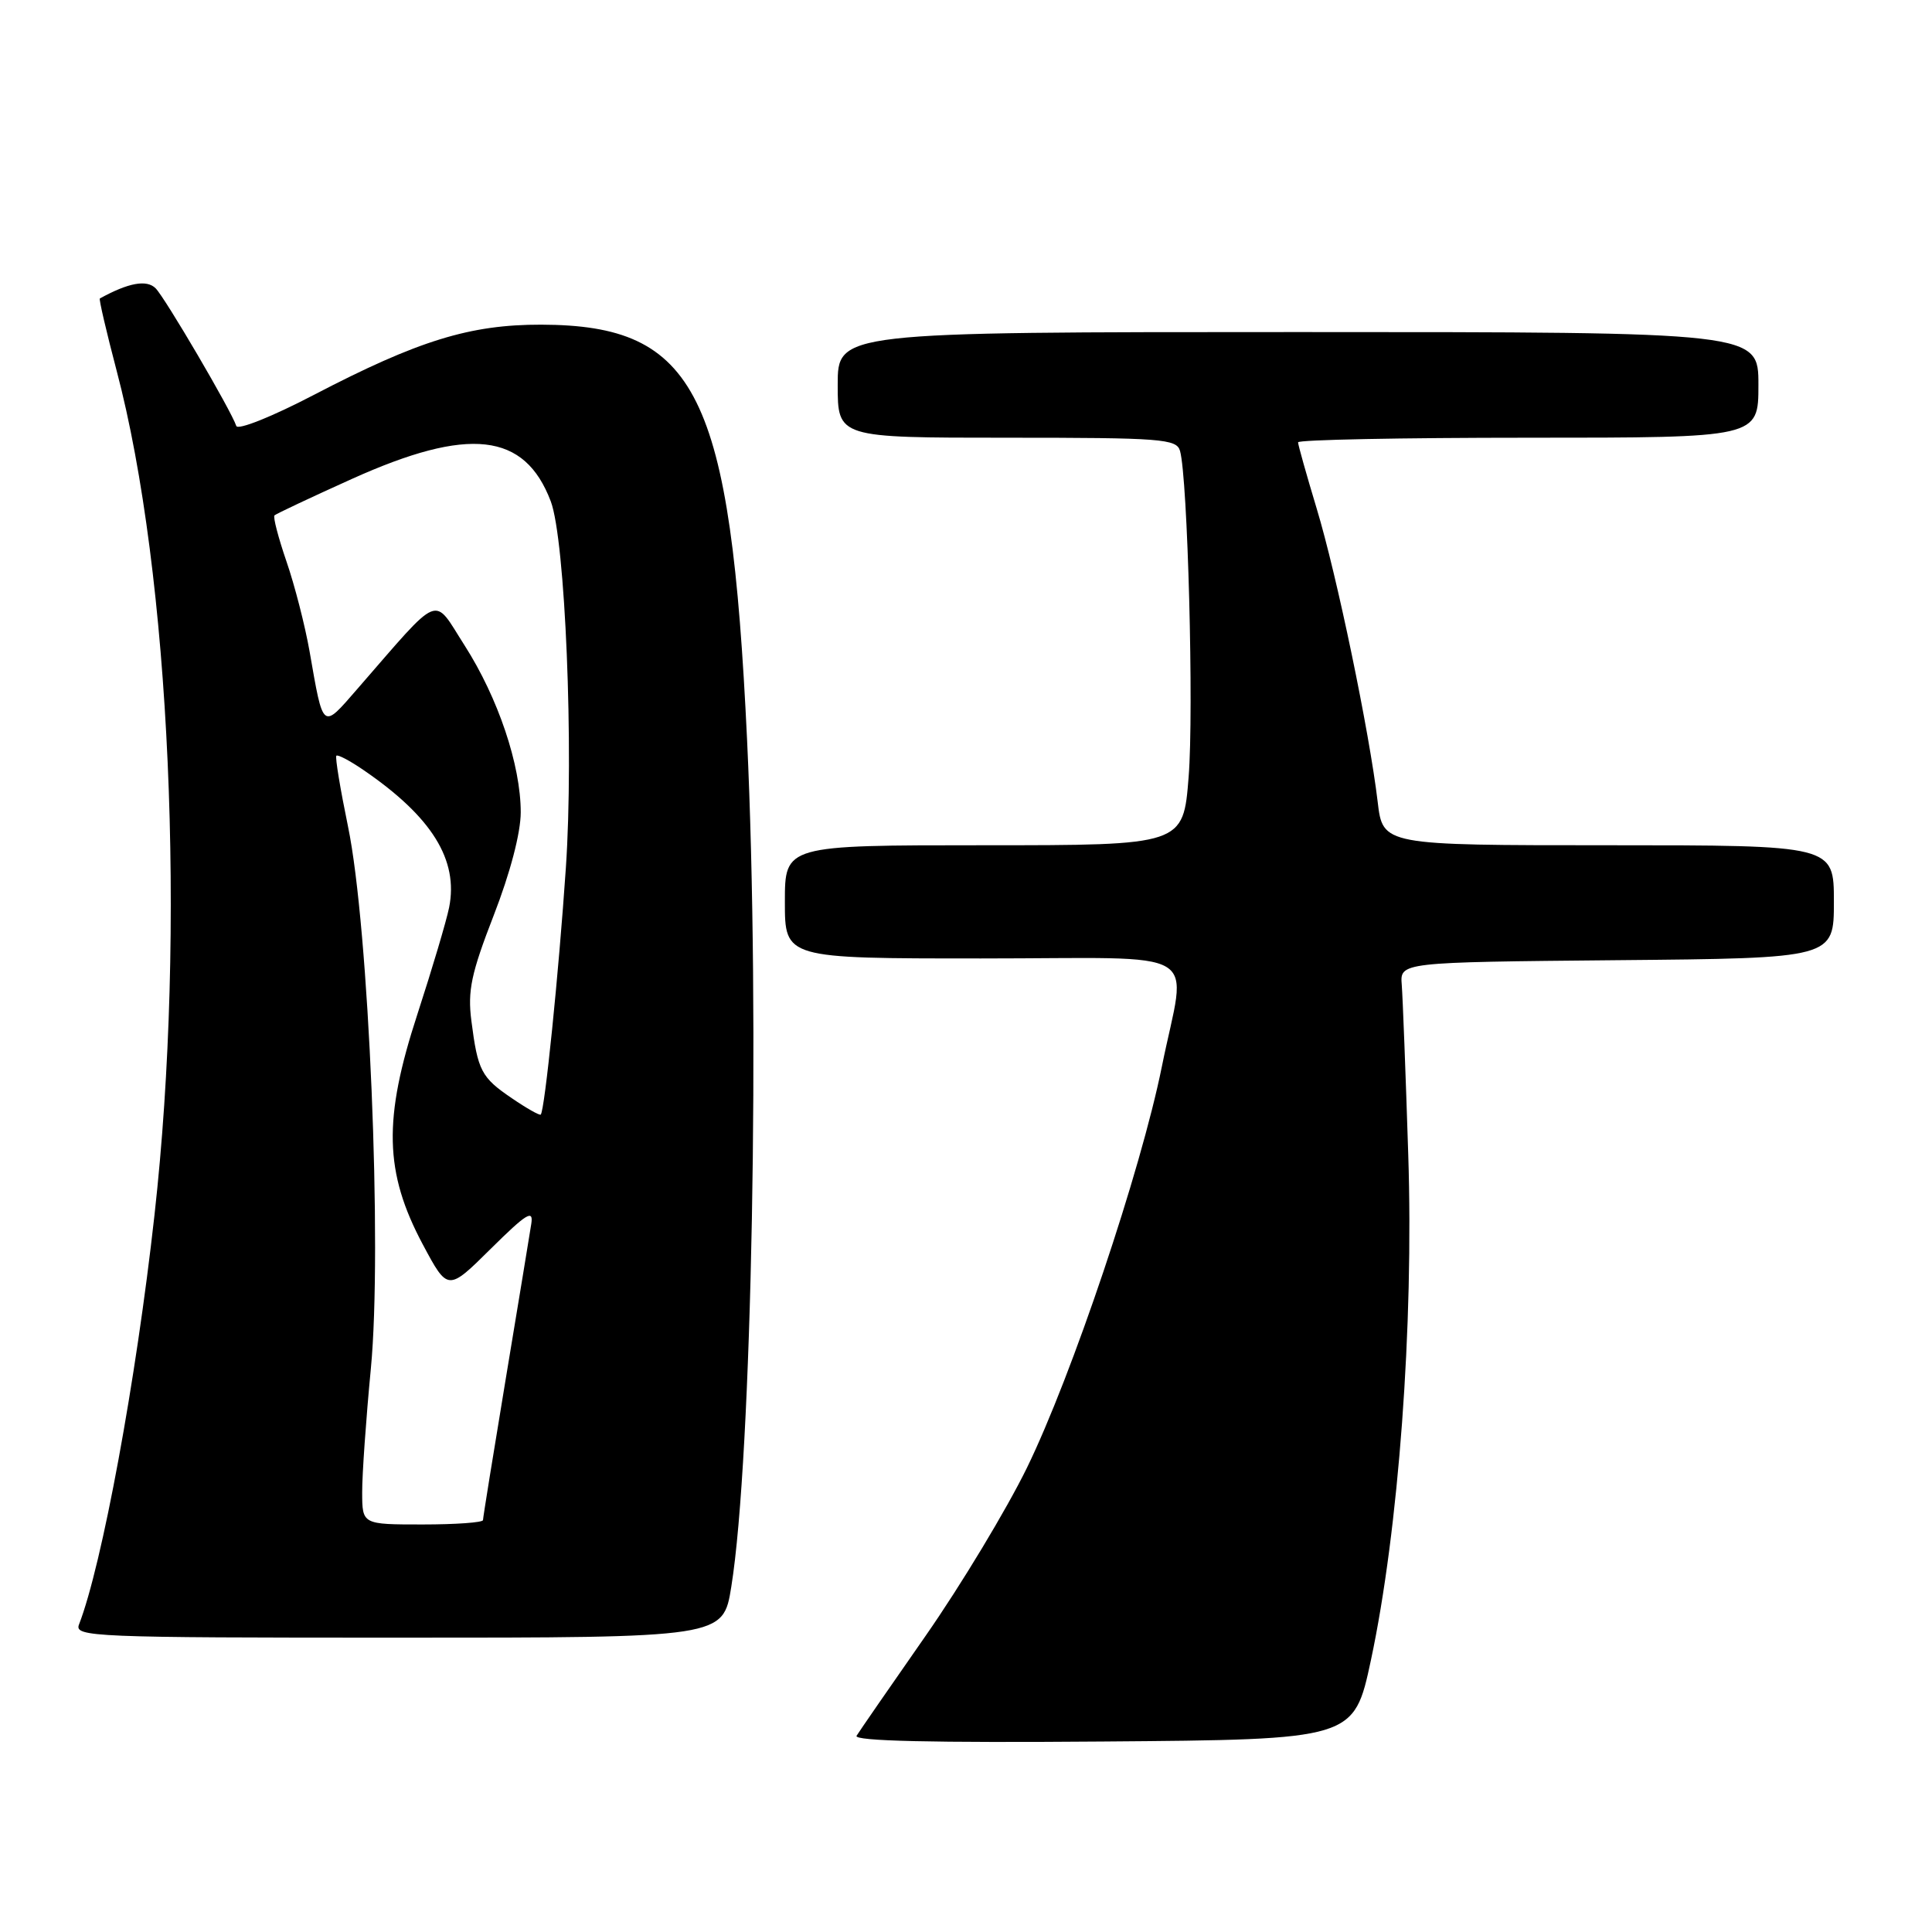 <?xml version="1.0" encoding="UTF-8" standalone="no"?>
<!DOCTYPE svg PUBLIC "-//W3C//DTD SVG 1.1//EN" "http://www.w3.org/Graphics/SVG/1.1/DTD/svg11.dtd" >
<svg xmlns="http://www.w3.org/2000/svg" xmlns:xlink="http://www.w3.org/1999/xlink" version="1.1" viewBox="0 0 256 256">
 <g >
 <path fill="currentColor"
d=" M 181.65 220.00 C 185.32 202.80 187.34 175.59 186.60 153.00 C 186.26 142.28 185.87 132.15 185.74 130.50 C 185.50 127.50 185.50 127.50 214.25 127.23 C 243.00 126.97 243.00 126.97 243.00 119.48 C 243.00 112.00 243.00 112.00 213.12 112.00 C 183.23 112.00 183.23 112.00 182.55 106.25 C 181.45 96.97 177.13 76.16 174.46 67.36 C 173.11 62.88 172.00 58.94 172.00 58.61 C 172.00 58.27 185.72 58.00 202.50 58.00 C 233.00 58.00 233.00 58.00 233.00 51.00 C 233.00 44.00 233.00 44.00 172.00 44.00 C 111.00 44.00 111.00 44.00 111.00 51.00 C 111.00 58.00 111.00 58.00 133.43 58.00 C 153.94 58.00 155.91 58.15 156.36 59.75 C 157.38 63.34 158.20 94.20 157.50 102.94 C 156.79 112.00 156.79 112.00 130.39 112.00 C 104.00 112.00 104.00 112.00 104.00 119.50 C 104.00 127.00 104.00 127.00 130.00 127.00 C 160.23 127.00 157.21 125.19 153.95 141.34 C 151.17 155.12 142.03 182.29 136.07 194.50 C 133.38 200.00 127.35 210.01 122.66 216.74 C 117.97 223.46 113.85 229.43 113.50 230.00 C 113.07 230.70 123.53 230.94 146.13 230.76 C 179.40 230.50 179.40 230.50 181.65 220.00 Z  M 96.90 210.25 C 99.65 193.21 100.73 134.70 98.99 98.00 C 96.81 52.06 92.35 43.08 71.72 43.02 C 62.28 43.00 55.44 45.11 41.58 52.33 C 36.08 55.20 31.51 57.03 31.31 56.44 C 30.62 54.37 21.89 39.48 20.62 38.20 C 19.44 37.02 17.02 37.46 13.23 39.55 C 13.09 39.63 14.09 43.93 15.45 49.10 C 22.57 76.04 24.69 123.18 20.47 161.00 C 18.03 182.95 13.52 207.38 10.47 215.25 C 9.82 216.90 12.24 217.00 52.80 217.00 C 95.82 217.00 95.82 217.00 96.90 210.25 Z  M 47.99 197.75 C 47.98 195.41 48.50 188.03 49.14 181.35 C 50.67 165.42 48.88 122.81 46.11 109.50 C 45.09 104.55 44.39 100.34 44.57 100.14 C 44.74 99.94 46.37 100.80 48.19 102.05 C 57.23 108.24 60.77 113.94 59.51 120.25 C 59.15 122.04 57.26 128.39 55.31 134.38 C 50.76 148.29 50.92 155.32 56.02 164.89 C 59.34 171.11 59.34 171.11 65.05 165.45 C 69.77 160.78 70.70 160.21 70.40 162.15 C 70.20 163.44 68.68 172.68 67.02 182.67 C 65.36 192.67 64.00 201.11 64.00 201.42 C 64.00 201.74 60.40 202.00 56.00 202.00 C 48.00 202.00 48.00 202.00 47.99 197.75 Z  M 67.82 145.52 C 63.77 142.77 63.31 141.89 62.46 135.26 C 61.95 131.28 62.43 128.99 65.42 121.29 C 67.61 115.66 69.00 110.35 69.00 107.63 C 69.00 101.37 66.00 92.47 61.56 85.52 C 57.30 78.87 58.64 78.32 47.33 91.31 C 42.66 96.68 42.86 96.84 41.02 86.31 C 40.42 82.91 39.05 77.55 37.96 74.40 C 36.88 71.25 36.16 68.50 36.37 68.29 C 36.58 68.09 41.19 65.91 46.63 63.46 C 62.14 56.47 69.52 57.30 72.98 66.43 C 74.90 71.52 76.05 99.23 74.98 114.99 C 74.03 129.03 72.18 147.15 71.65 147.69 C 71.50 147.83 69.78 146.86 67.82 145.52 Z "/>
</g>
</svg>